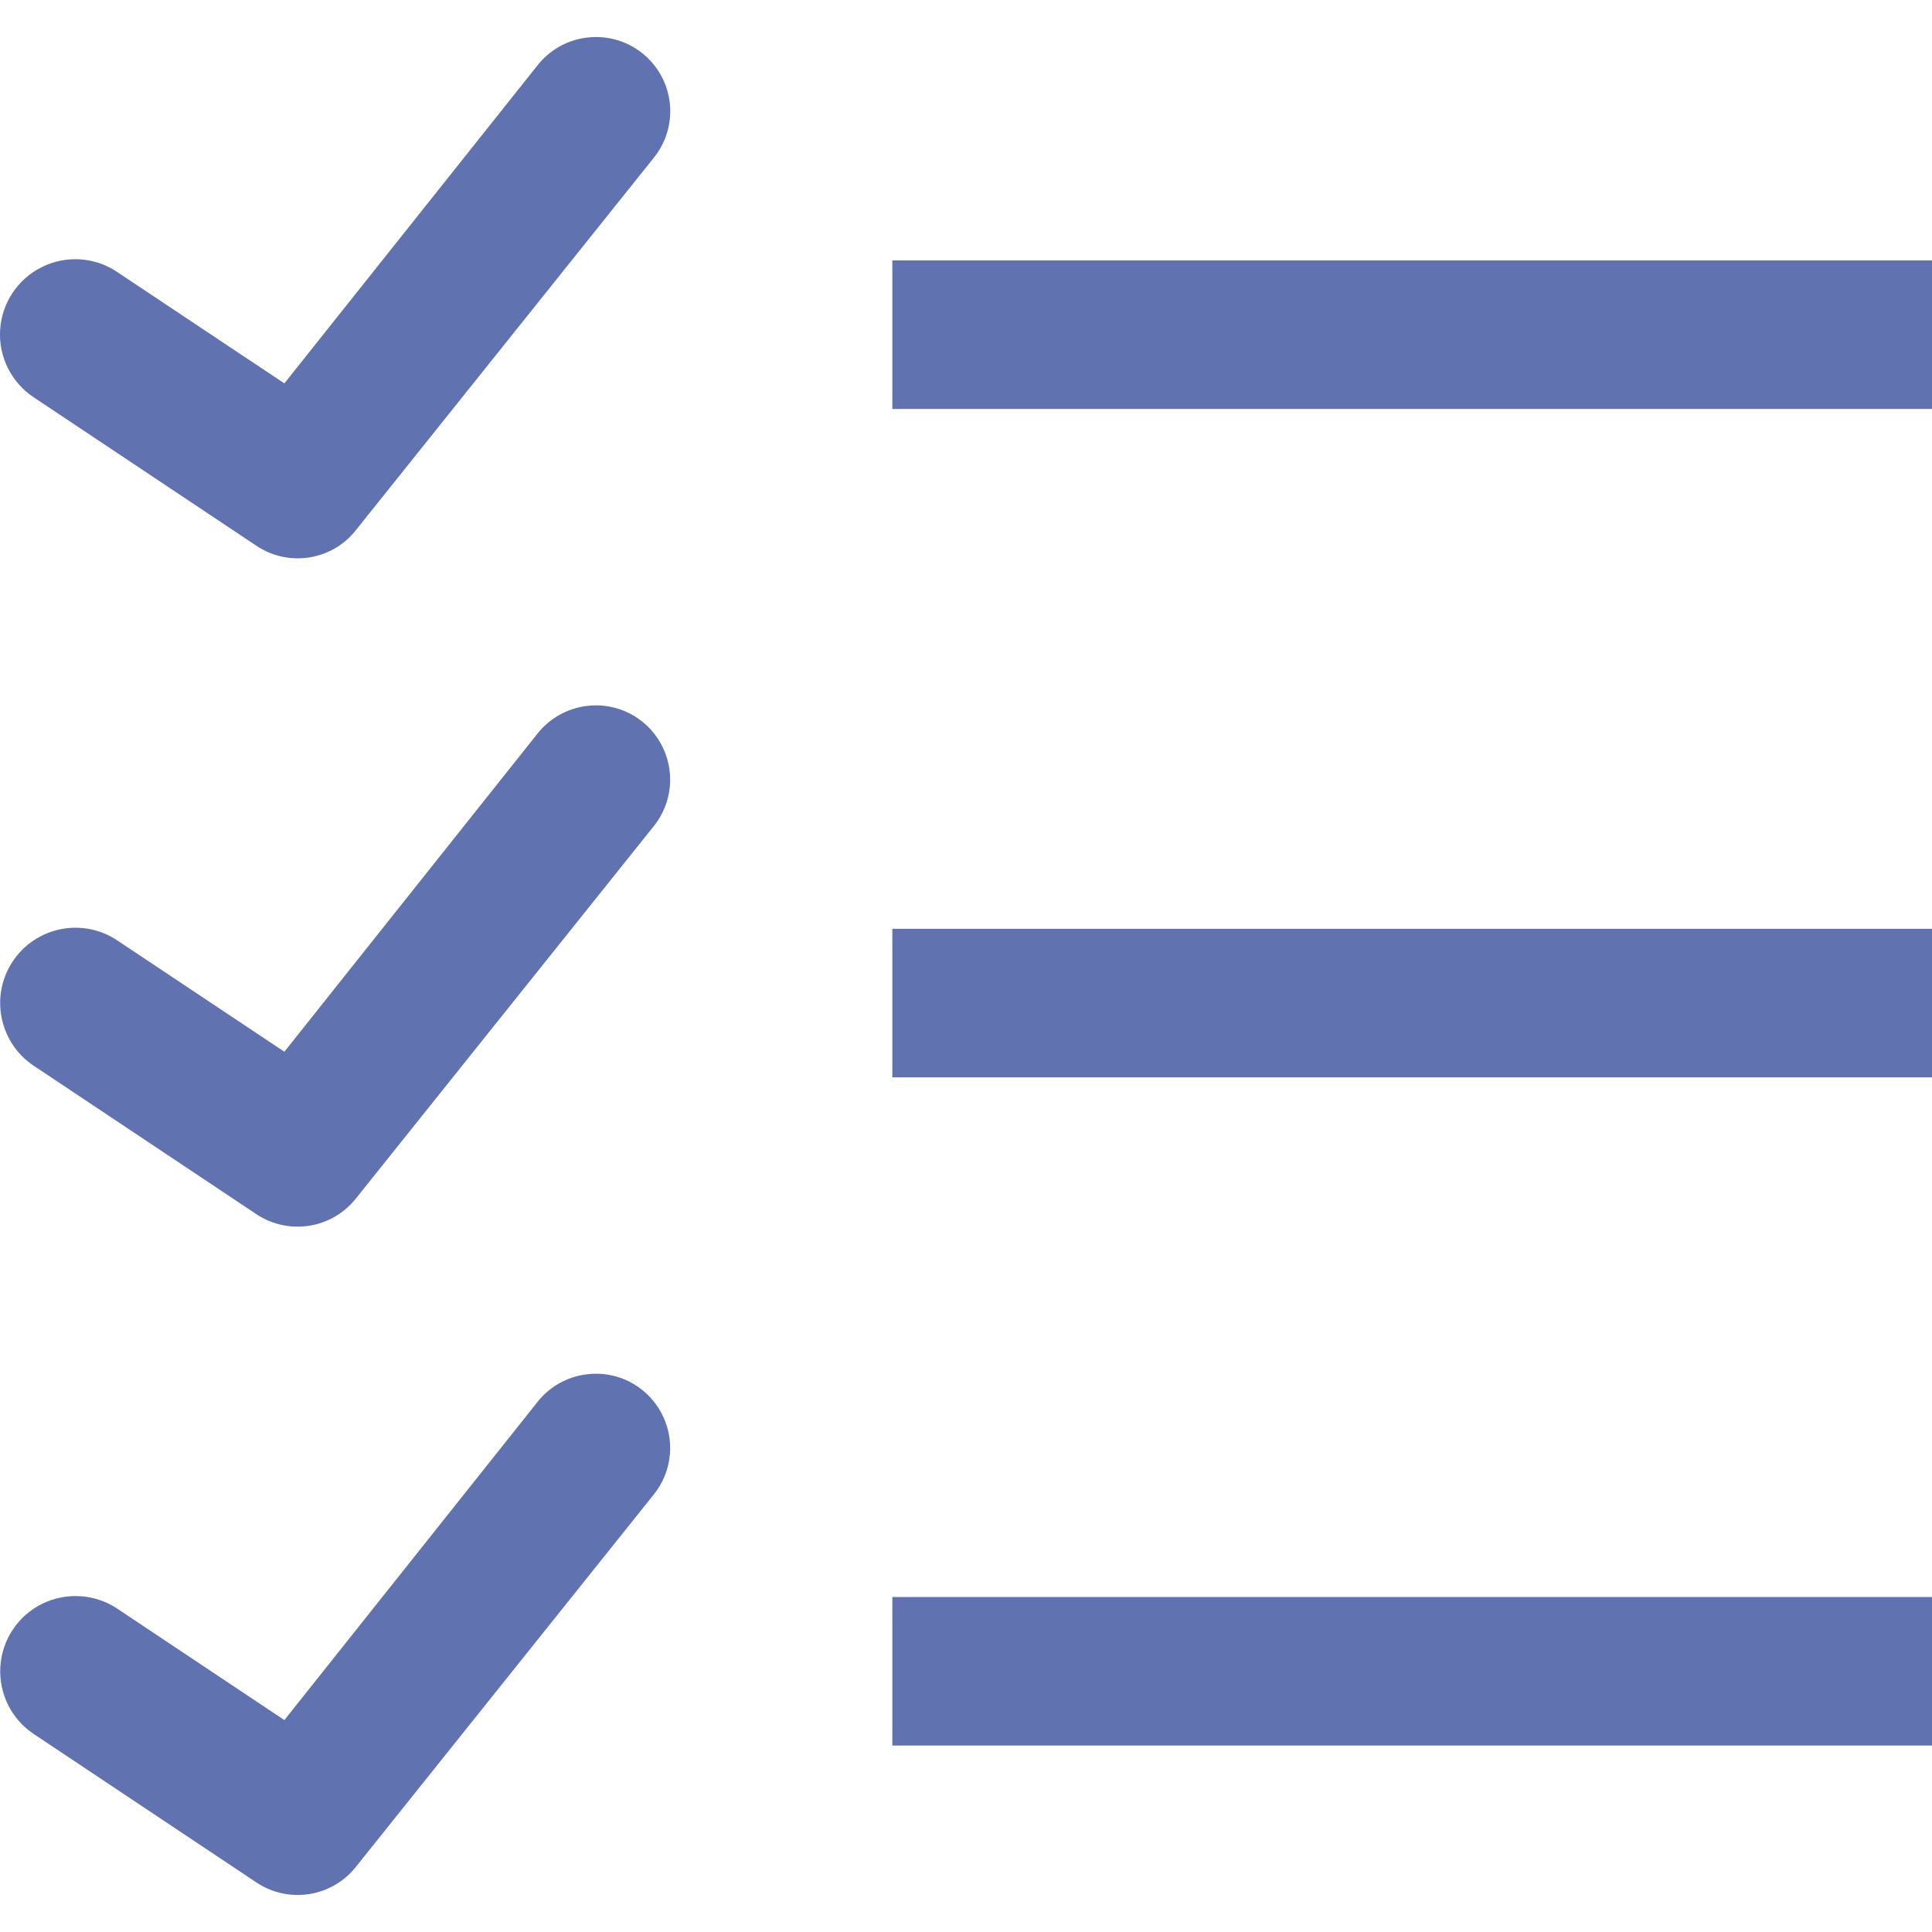 <svg xmlns="http://www.w3.org/2000/svg" style="isolation:isolate" width="16" height="16" viewBox="0 0 16 16">
 <defs>
  <style id="current-color-scheme" type="text/css">
   .ColorScheme-Text { color:#6172b0; } .ColorScheme-Highlight { color:#5294e2; }
  </style>
  <linearGradient id="arrongin" x1="0%" x2="0%" y1="0%" y2="100%">
   <stop offset="0%" style="stop-color:#dd9b44; stop-opacity:1"/>
   <stop offset="100%" style="stop-color:#ad6c16; stop-opacity:1"/>
  </linearGradient>
  <linearGradient id="aurora" x1="0%" x2="0%" y1="0%" y2="100%">
   <stop offset="0%" style="stop-color:#09D4DF; stop-opacity:1"/>
   <stop offset="100%" style="stop-color:#9269F4; stop-opacity:1"/>
  </linearGradient>
  <linearGradient id="fitdance" x1="0%" x2="0%" y1="0%" y2="100%">
   <stop offset="0%" style="stop-color:#1AD6AB; stop-opacity:1"/>
   <stop offset="100%" style="stop-color:#329DB6; stop-opacity:1"/>
  </linearGradient>
  <linearGradient id="oomox" x1="0%" x2="0%" y1="0%" y2="100%">
   <stop offset="0%" style="stop-color:#efefe7; stop-opacity:1"/>
   <stop offset="100%" style="stop-color:#8f8f8b; stop-opacity:1"/>
  </linearGradient>
  <linearGradient id="rainblue" x1="0%" x2="0%" y1="0%" y2="100%">
   <stop offset="0%" style="stop-color:#00F260; stop-opacity:1"/>
   <stop offset="100%" style="stop-color:#0575E6; stop-opacity:1"/>
  </linearGradient>
  <linearGradient id="sunrise" x1="0%" x2="0%" y1="0%" y2="100%">
   <stop offset="0%" style="stop-color: #FF8501; stop-opacity:1"/>
   <stop offset="100%" style="stop-color: #FFCB01; stop-opacity:1"/>
  </linearGradient>
  <linearGradient id="telinkrin" x1="0%" x2="0%" y1="0%" y2="100%">
   <stop offset="0%" style="stop-color: #b2ced6; stop-opacity:1"/>
   <stop offset="100%" style="stop-color: #6da5b7; stop-opacity:1"/>
  </linearGradient>
  <linearGradient id="60spsycho" x1="0%" x2="0%" y1="0%" y2="100%">
   <stop offset="0%" style="stop-color: #df5940; stop-opacity:1"/>
   <stop offset="25%" style="stop-color: #d8d15f; stop-opacity:1"/>
   <stop offset="50%" style="stop-color: #e9882a; stop-opacity:1"/>
   <stop offset="100%" style="stop-color: #279362; stop-opacity:1"/>
  </linearGradient>
  <linearGradient id="90ssummer" x1="0%" x2="0%" y1="0%" y2="100%">
   <stop offset="0%" style="stop-color: #f618c7; stop-opacity:1"/>
   <stop offset="20%" style="stop-color: #94ffab; stop-opacity:1"/>
   <stop offset="50%" style="stop-color: #fbfd54; stop-opacity:1"/>
   <stop offset="100%" style="stop-color: #0f83ae; stop-opacity:1"/>
  </linearGradient>
  <clipPath id="_clipPath_jP2NCQ4jQv7zV7nFxOmoq1BBa0fVYPi9">
   <rect width="16" height="16"/>
  </clipPath>
 </defs>
 <g clip-path="url(#_clipPath_jP2NCQ4jQv7zV7nFxOmoq1BBa0fVYPi9)">
  <rect style="fill:currentColor" class="ColorScheme-Text" width="4.625" height="3.594" x="16.38" y="0" transform="matrix(1,0,0,1,0,0)"/>
  <path style="fill:currentColor" class="ColorScheme-Text" d="M 4.854 0.312 C 4.694 0.333 4.549 0.416 4.45 0.543 L 2.355 3.175 L 0.971 2.253 C 0.786 2.128 0.548 2.112 0.348 2.211 C 0.147 2.31 0.015 2.509 0.001 2.732 C -0.013 2.954 0.094 3.168 0.28 3.291 L 2.125 4.521 C 2.393 4.699 2.754 4.641 2.951 4.386 L 5.411 1.311 C 5.572 1.116 5.596 0.842 5.473 0.622 C 5.35 0.401 5.104 0.278 4.854 0.312 Z M 7.39 2.157 L 7.39 3.387 L 16 3.387 L 16 2.157 L 7.39 2.157 Z M 4.854 5.847 C 4.694 5.868 4.549 5.951 4.45 6.077 L 2.355 8.71 L 0.971 7.788 C 0.685 7.597 0.297 7.674 0.106 7.961 C -0.085 8.247 -0.007 8.635 0.279 8.826 L 2.124 10.056 C 2.393 10.234 2.753 10.175 2.951 9.921 L 5.411 6.846 C 5.571 6.651 5.595 6.377 5.472 6.157 C 5.349 5.936 5.104 5.813 4.854 5.847 Z M 7.39 7.692 L 7.39 8.922 L 16 8.922 L 16 7.692 L 7.39 7.692 Z M 4.854 11.382 C 4.694 11.403 4.549 11.485 4.45 11.612 L 2.355 14.245 L 0.971 13.322 C 0.786 13.199 0.549 13.184 0.349 13.282 C 0.149 13.381 0.017 13.579 0.003 13.801 C -0.011 14.024 0.094 14.237 0.279 14.36 L 2.124 15.59 C 2.393 15.769 2.753 15.71 2.951 15.456 L 5.411 12.381 C 5.571 12.186 5.595 11.912 5.472 11.692 C 5.349 11.471 5.104 11.348 4.854 11.382 Z M 7.39 13.226 L 7.39 14.456 L 16 14.456 L 16 13.226 L 7.39 13.226 Z"/>
 </g>
</svg>
